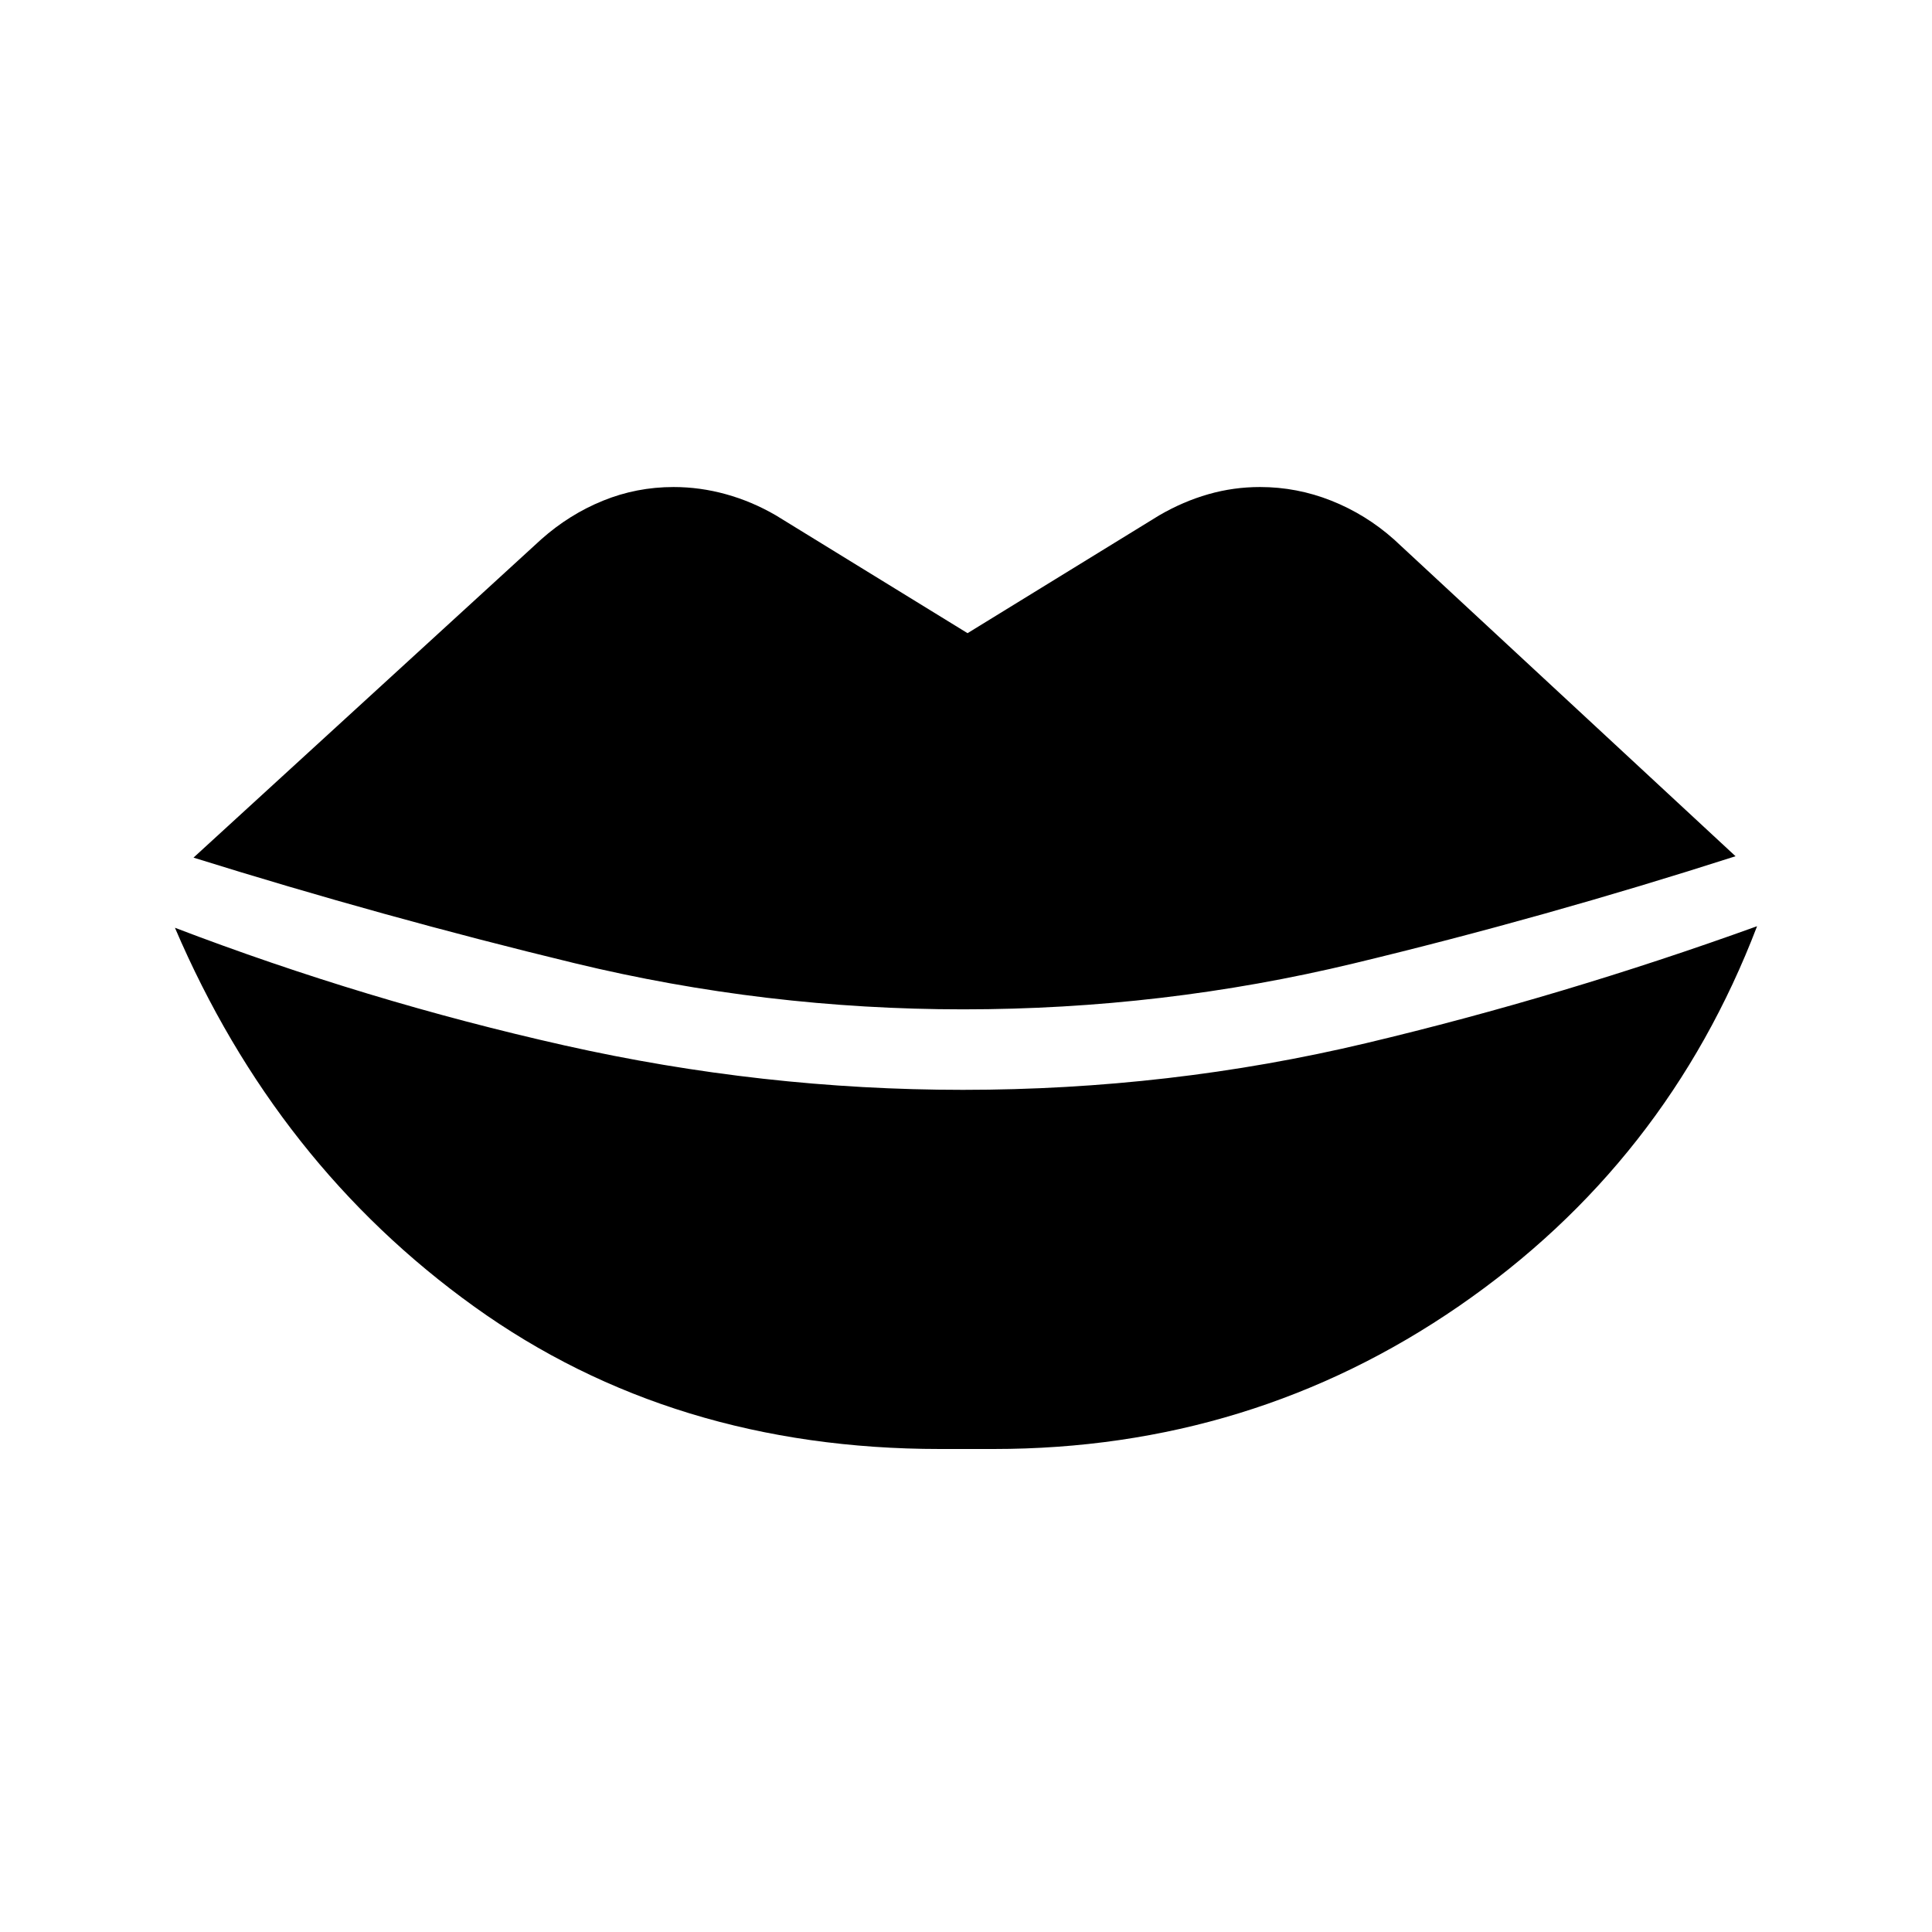 <svg xmlns="http://www.w3.org/2000/svg" height="24" viewBox="0 -960 960 960" width="24"><path d="M467.08-240q-132.85 0-231.31-70.65Q137.31-381.31 86.92-499q95.23 36.38 193.58 58.46 98.35 22.08 197.96 22.08 102.77 0 200.31-23.19 97.54-23.2 194.31-58.12-45 117.69-148.08 188.73Q621.92-240 493.69-240h-26.61Zm11.61-218.46q-98.38 0-193.27-22.96-94.88-22.96-189.27-52.43L268.92-692q13.93-12.38 30.66-19.19 16.73-6.81 35.11-6.81 13.16 0 26.04 3.58 12.89 3.57 24.81 10.5l95.23 58.54L576-703.92q11.92-6.93 24.42-10.5 12.5-3.58 25.66-3.58 18.38 0 35.5 6.81 17.11 6.81 31.04 19.19l169.76 157.46q-94.69 30.39-189.61 53.23-94.92 22.85-194.08 22.85Z"/></svg>